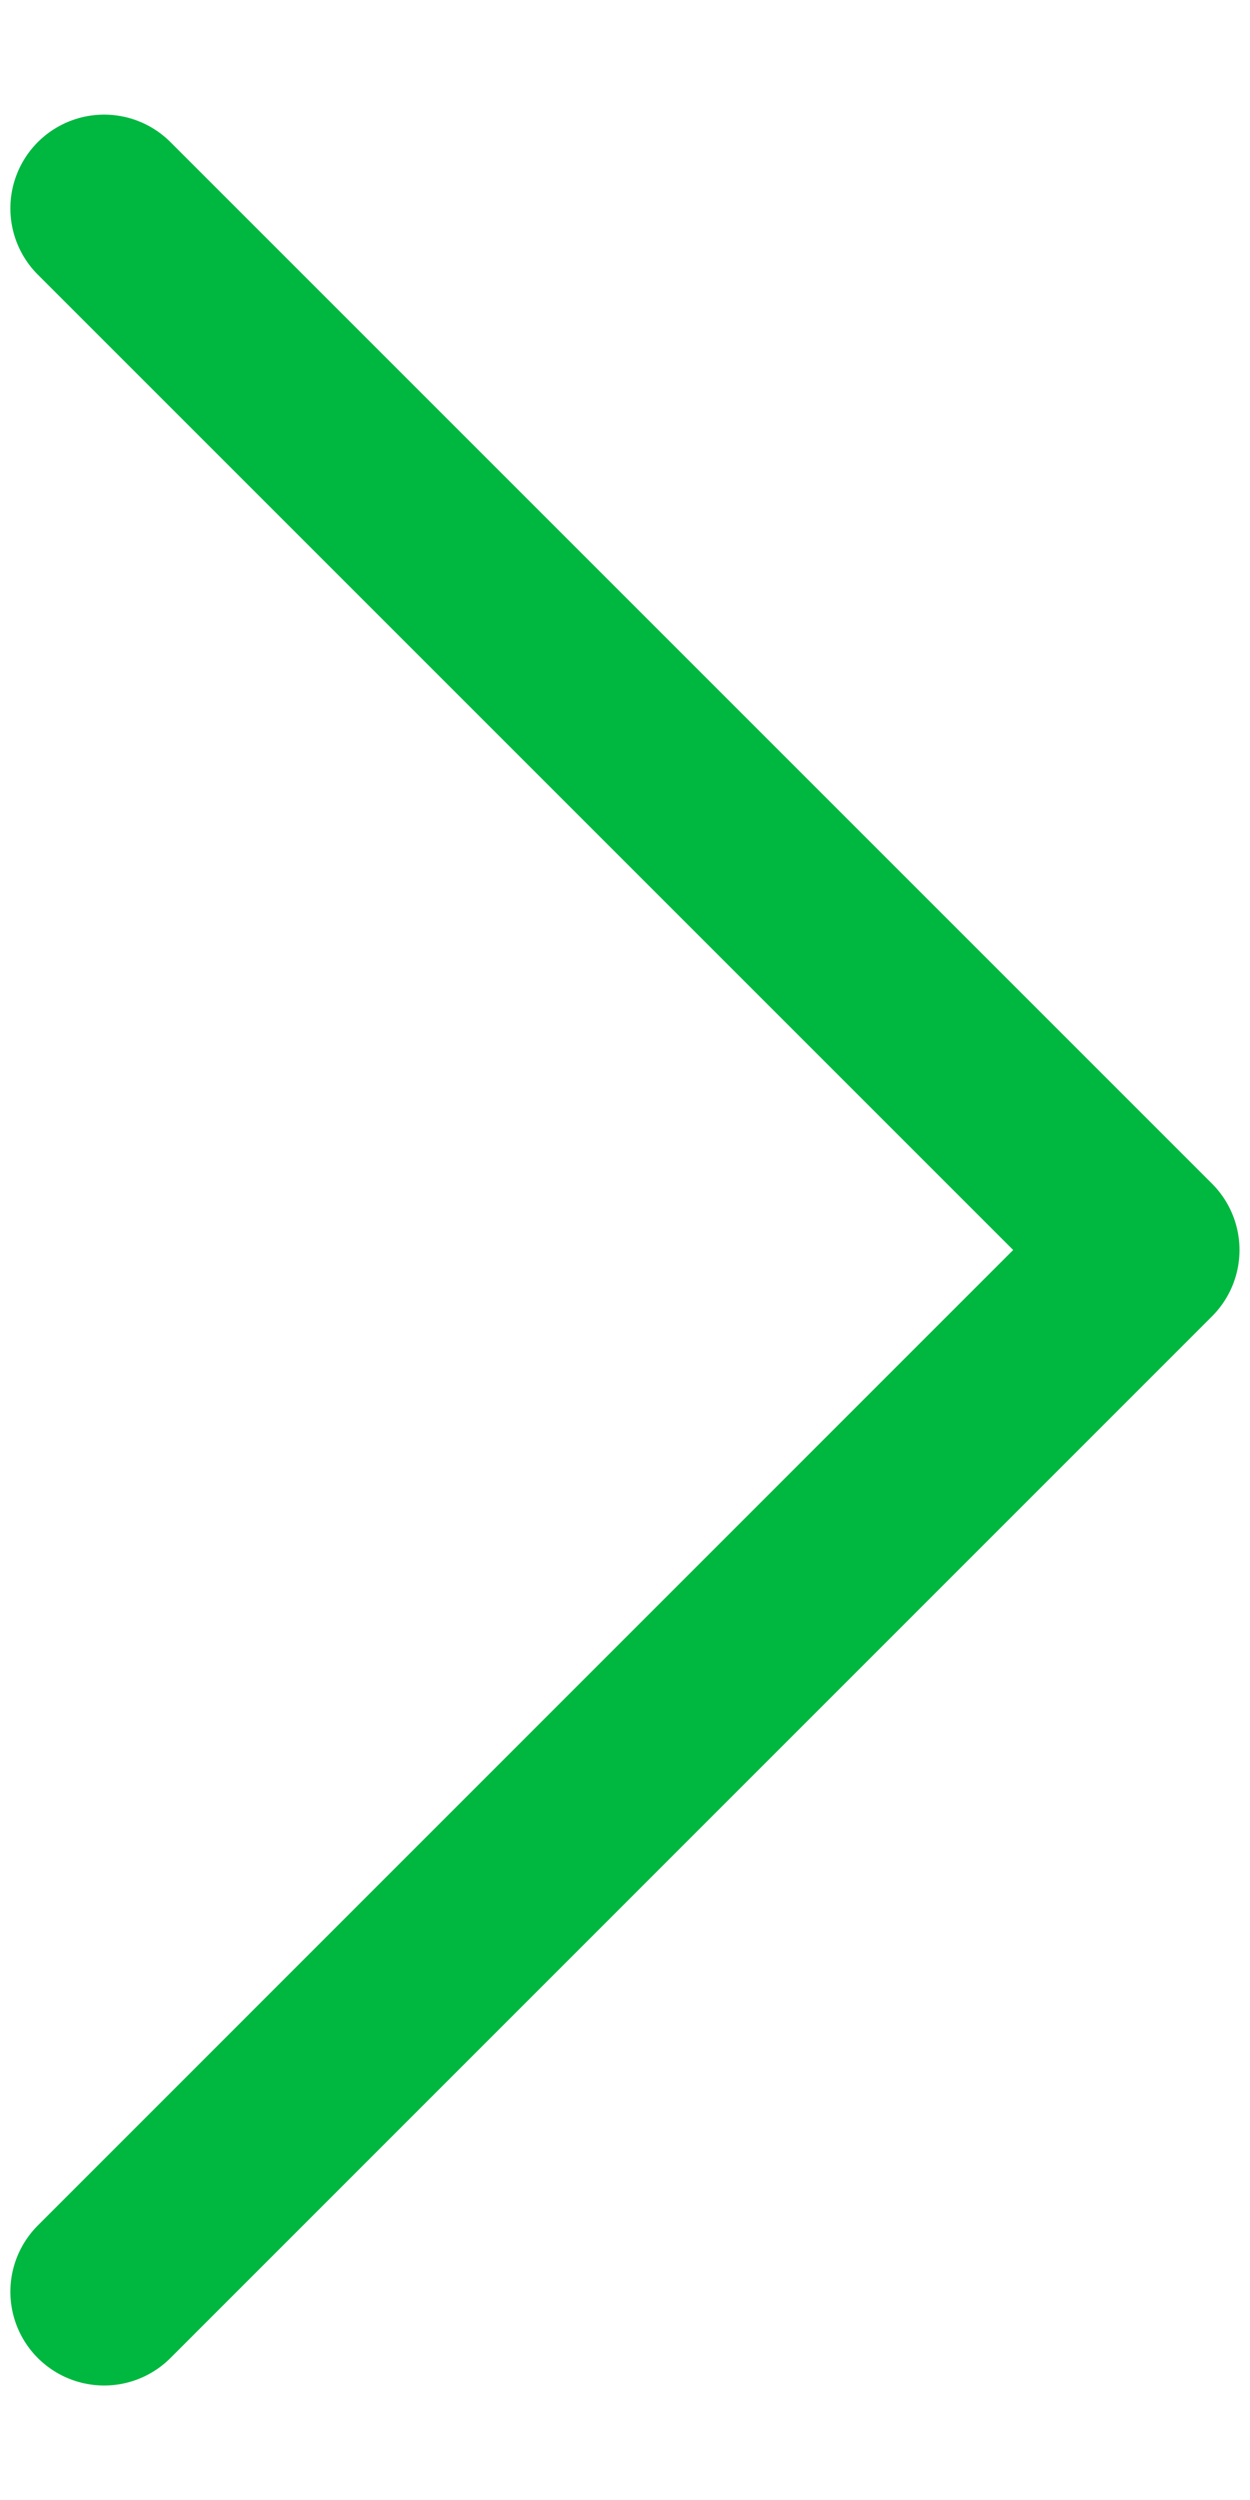 <svg width="10" height="20" viewBox="0 0 10 20" fill="none" xmlns="http://www.w3.org/2000/svg">
<path d="M0.833 1.667L9.166 10L0.833 18.334" stroke="#00B83F" stroke-width="1.5" stroke-linecap="round" stroke-linejoin="round"/>
</svg>
